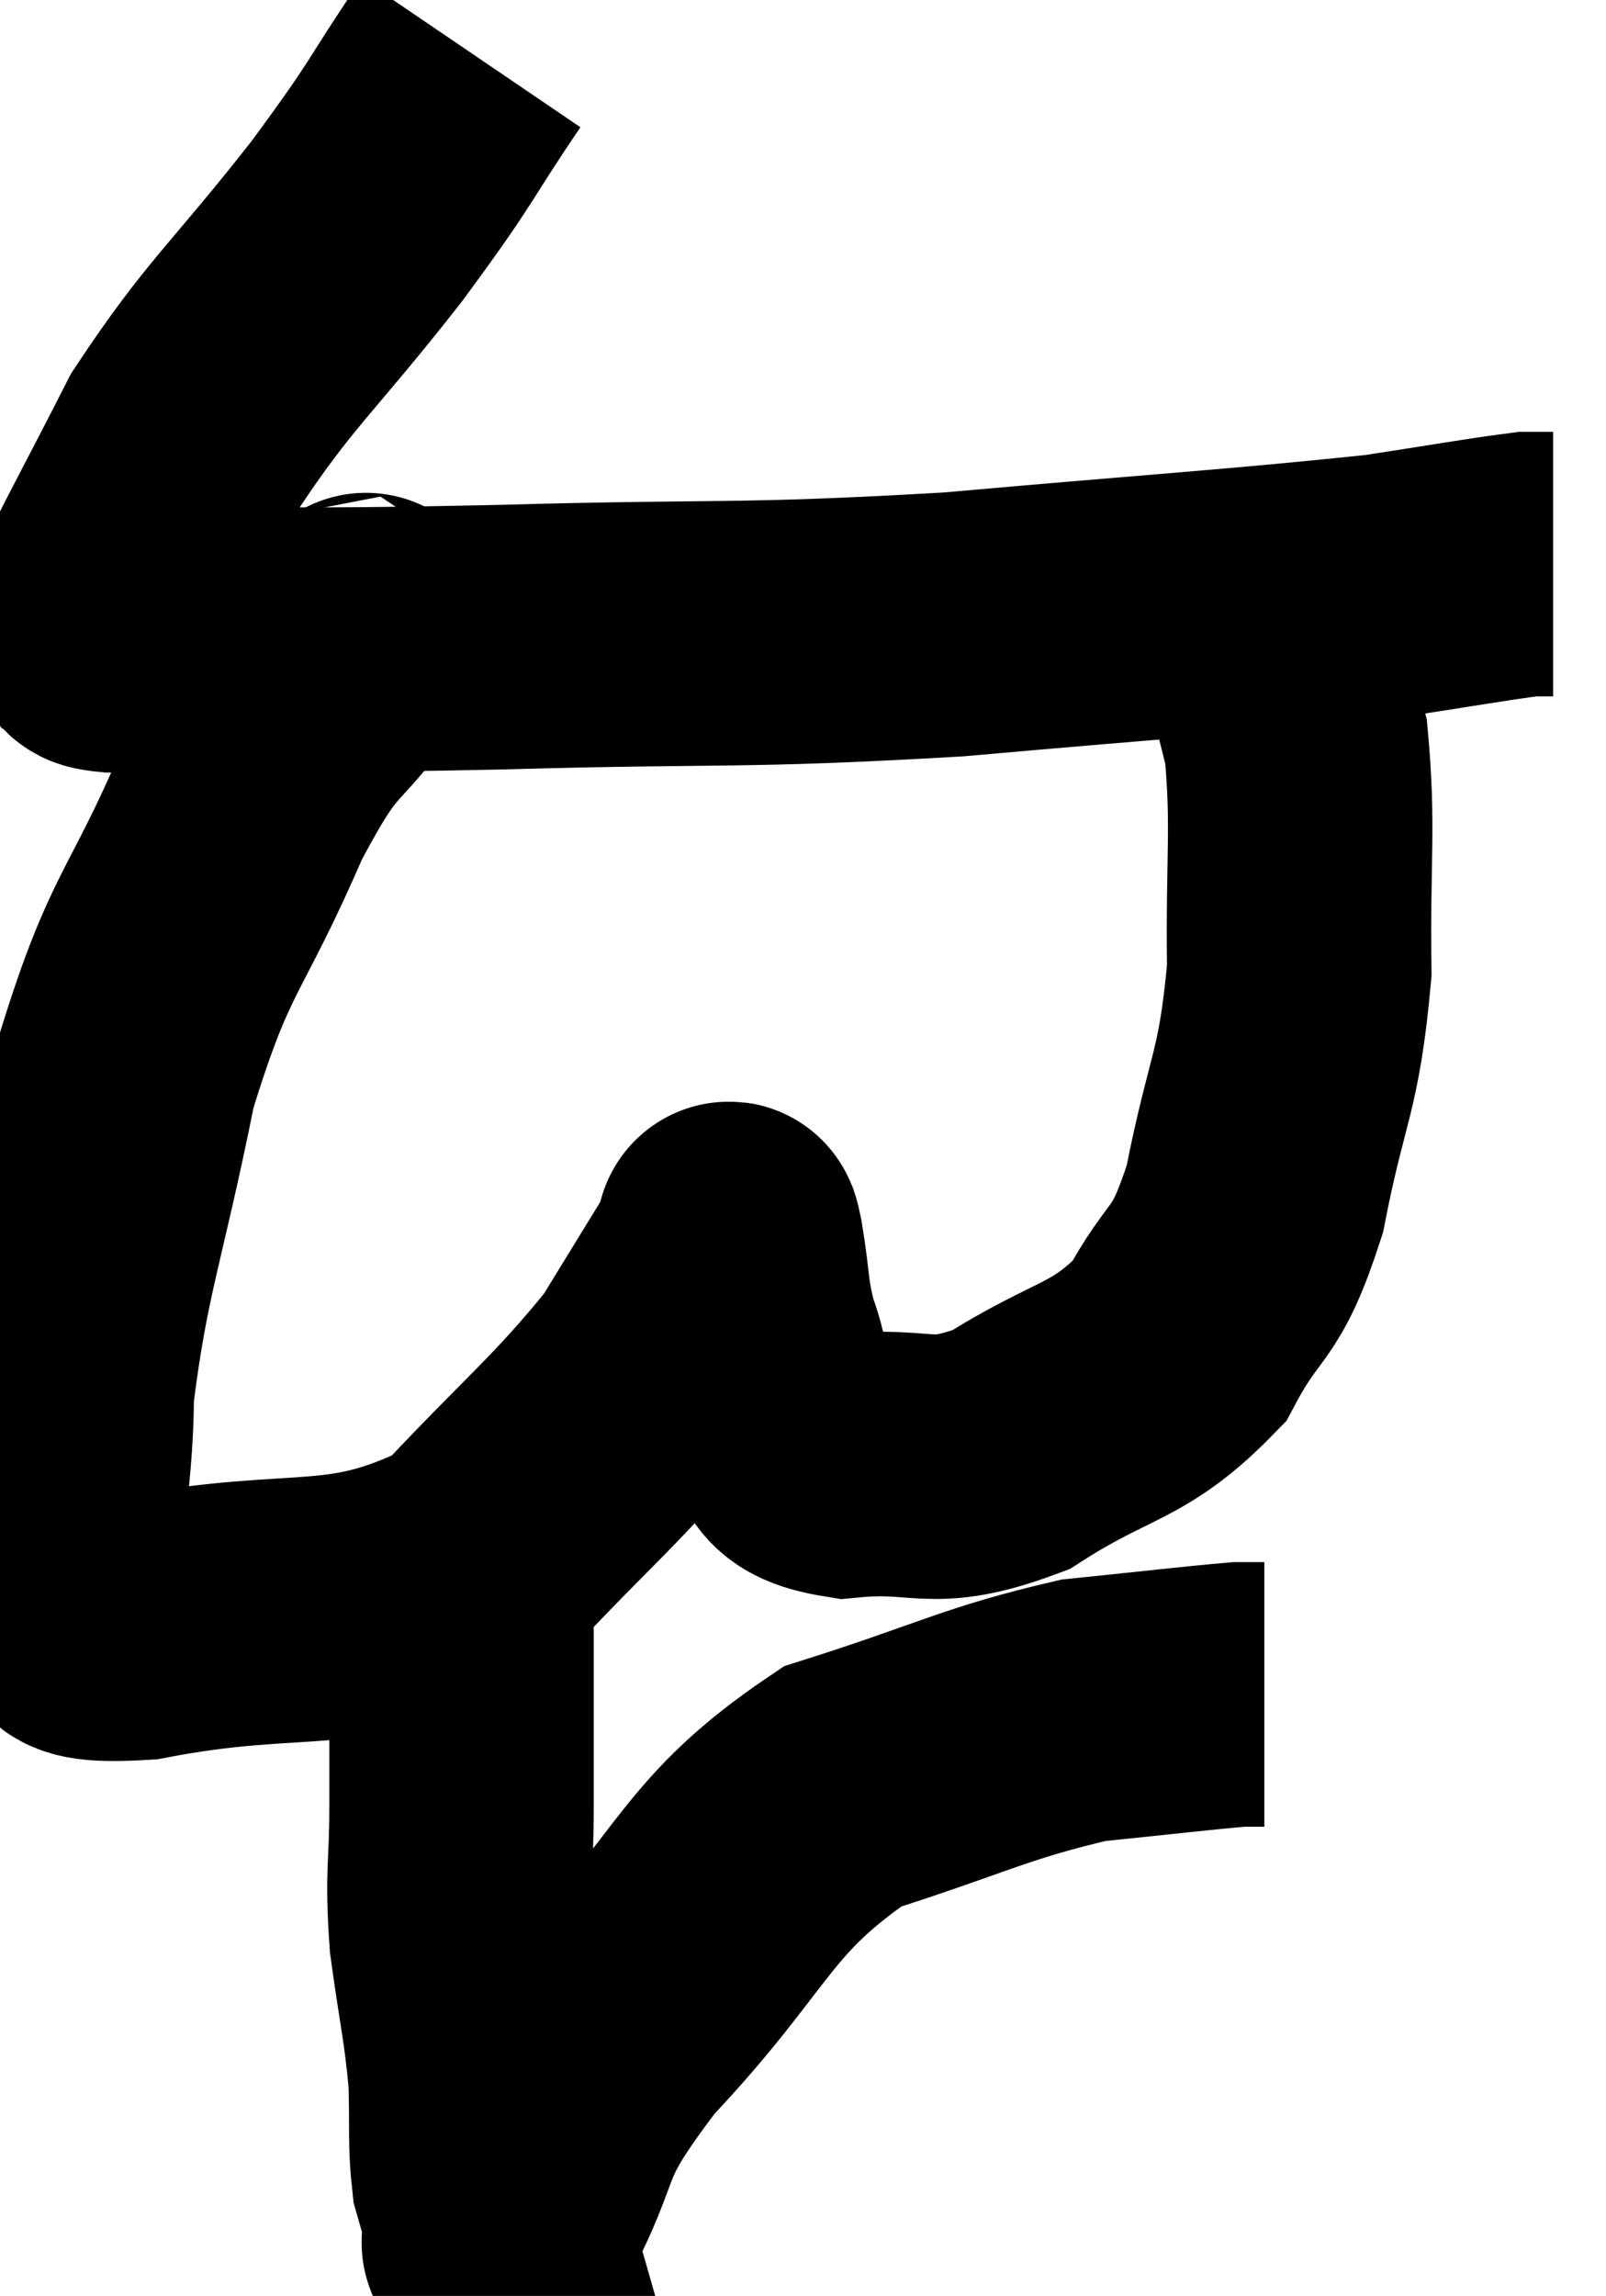<svg xmlns="http://www.w3.org/2000/svg" viewBox="7.413 2.72 30.367 43.387" width="30.367" height="43.387"><path d="M 16.32 3.72 C 15.24 5.31, 15.51 5.07, 14.16 6.9 C 12.54 8.97, 12.15 9.18, 10.92 11.04 C 10.08 12.69, 9.66 13.44, 9.24 14.34 C 9.24 14.49, 9.165 14.52, 9.24 14.64 C 9.39 14.73, 9.075 14.775, 9.54 14.82 C 10.32 14.82, 9.255 14.835, 11.1 14.82 C 14.01 14.79, 13.335 14.835, 16.92 14.76 C 21.18 14.64, 21.285 14.76, 25.44 14.52 C 29.49 14.16, 30.825 14.085, 33.54 13.8 C 34.92 13.59, 35.49 13.485, 36.3 13.38 L 36.78 13.38" fill="none" stroke="black" stroke-width="5"></path><path d="M 14.28 14.52 C 14.16 14.76, 14.61 14.16, 14.04 15 C 13.02 16.44, 13.065 15.87, 12 17.88 C 10.89 20.46, 10.635 20.25, 9.78 23.04 C 9.18 26.04, 8.88 26.61, 8.58 29.04 C 8.58 30.9, 8.205 31.65, 8.58 32.76 C 9.33 33.12, 8.145 33.6, 10.08 33.48 C 13.2 32.88, 13.905 33.495, 16.32 32.28 C 18.03 30.45, 18.525 30.12, 19.74 28.62 C 20.46 27.45, 20.805 26.88, 21.18 26.28 C 21.21 26.25, 21.15 25.785, 21.24 26.22 C 21.39 27.12, 21.33 27.225, 21.54 28.02 C 21.81 28.71, 21.615 28.8, 22.08 29.4 C 22.74 29.91, 22.29 30.24, 23.4 30.42 C 24.96 30.27, 24.945 30.705, 26.52 30.12 C 28.11 29.1, 28.545 29.265, 29.7 28.08 C 30.42 26.73, 30.57 27.135, 31.14 25.38 C 31.56 23.22, 31.785 23.22, 31.98 21.06 C 31.95 18.9, 32.07 18.36, 31.92 16.74 C 31.65 15.66, 31.515 15.12, 31.38 14.58 C 31.38 14.58, 31.395 14.61, 31.38 14.58 L 31.32 14.46" fill="none" stroke="black" stroke-width="5"></path><path d="M 16.02 31.86 C 16.08 32.73, 16.11 32.355, 16.14 33.6 C 16.14 35.22, 16.14 35.4, 16.14 36.84 C 16.14 38.1, 16.05 38.07, 16.14 39.36 C 16.32 40.68, 16.395 40.875, 16.5 42 C 16.53 42.93, 16.485 43.185, 16.56 43.86 C 16.68 44.28, 16.74 44.49, 16.8 44.7 C 16.8 44.7, 16.74 44.7, 16.8 44.7 C 16.92 44.7, 16.485 45.615, 17.04 44.7 C 18.03 42.87, 17.445 43.095, 19.02 41.04 C 21.18 38.76, 21.12 37.98, 23.34 36.48 C 25.62 35.76, 26.025 35.475, 27.9 35.04 C 29.37 34.89, 29.985 34.815, 30.84 34.74 L 31.32 34.74" fill="none" stroke="black" stroke-width="5"></path></svg>